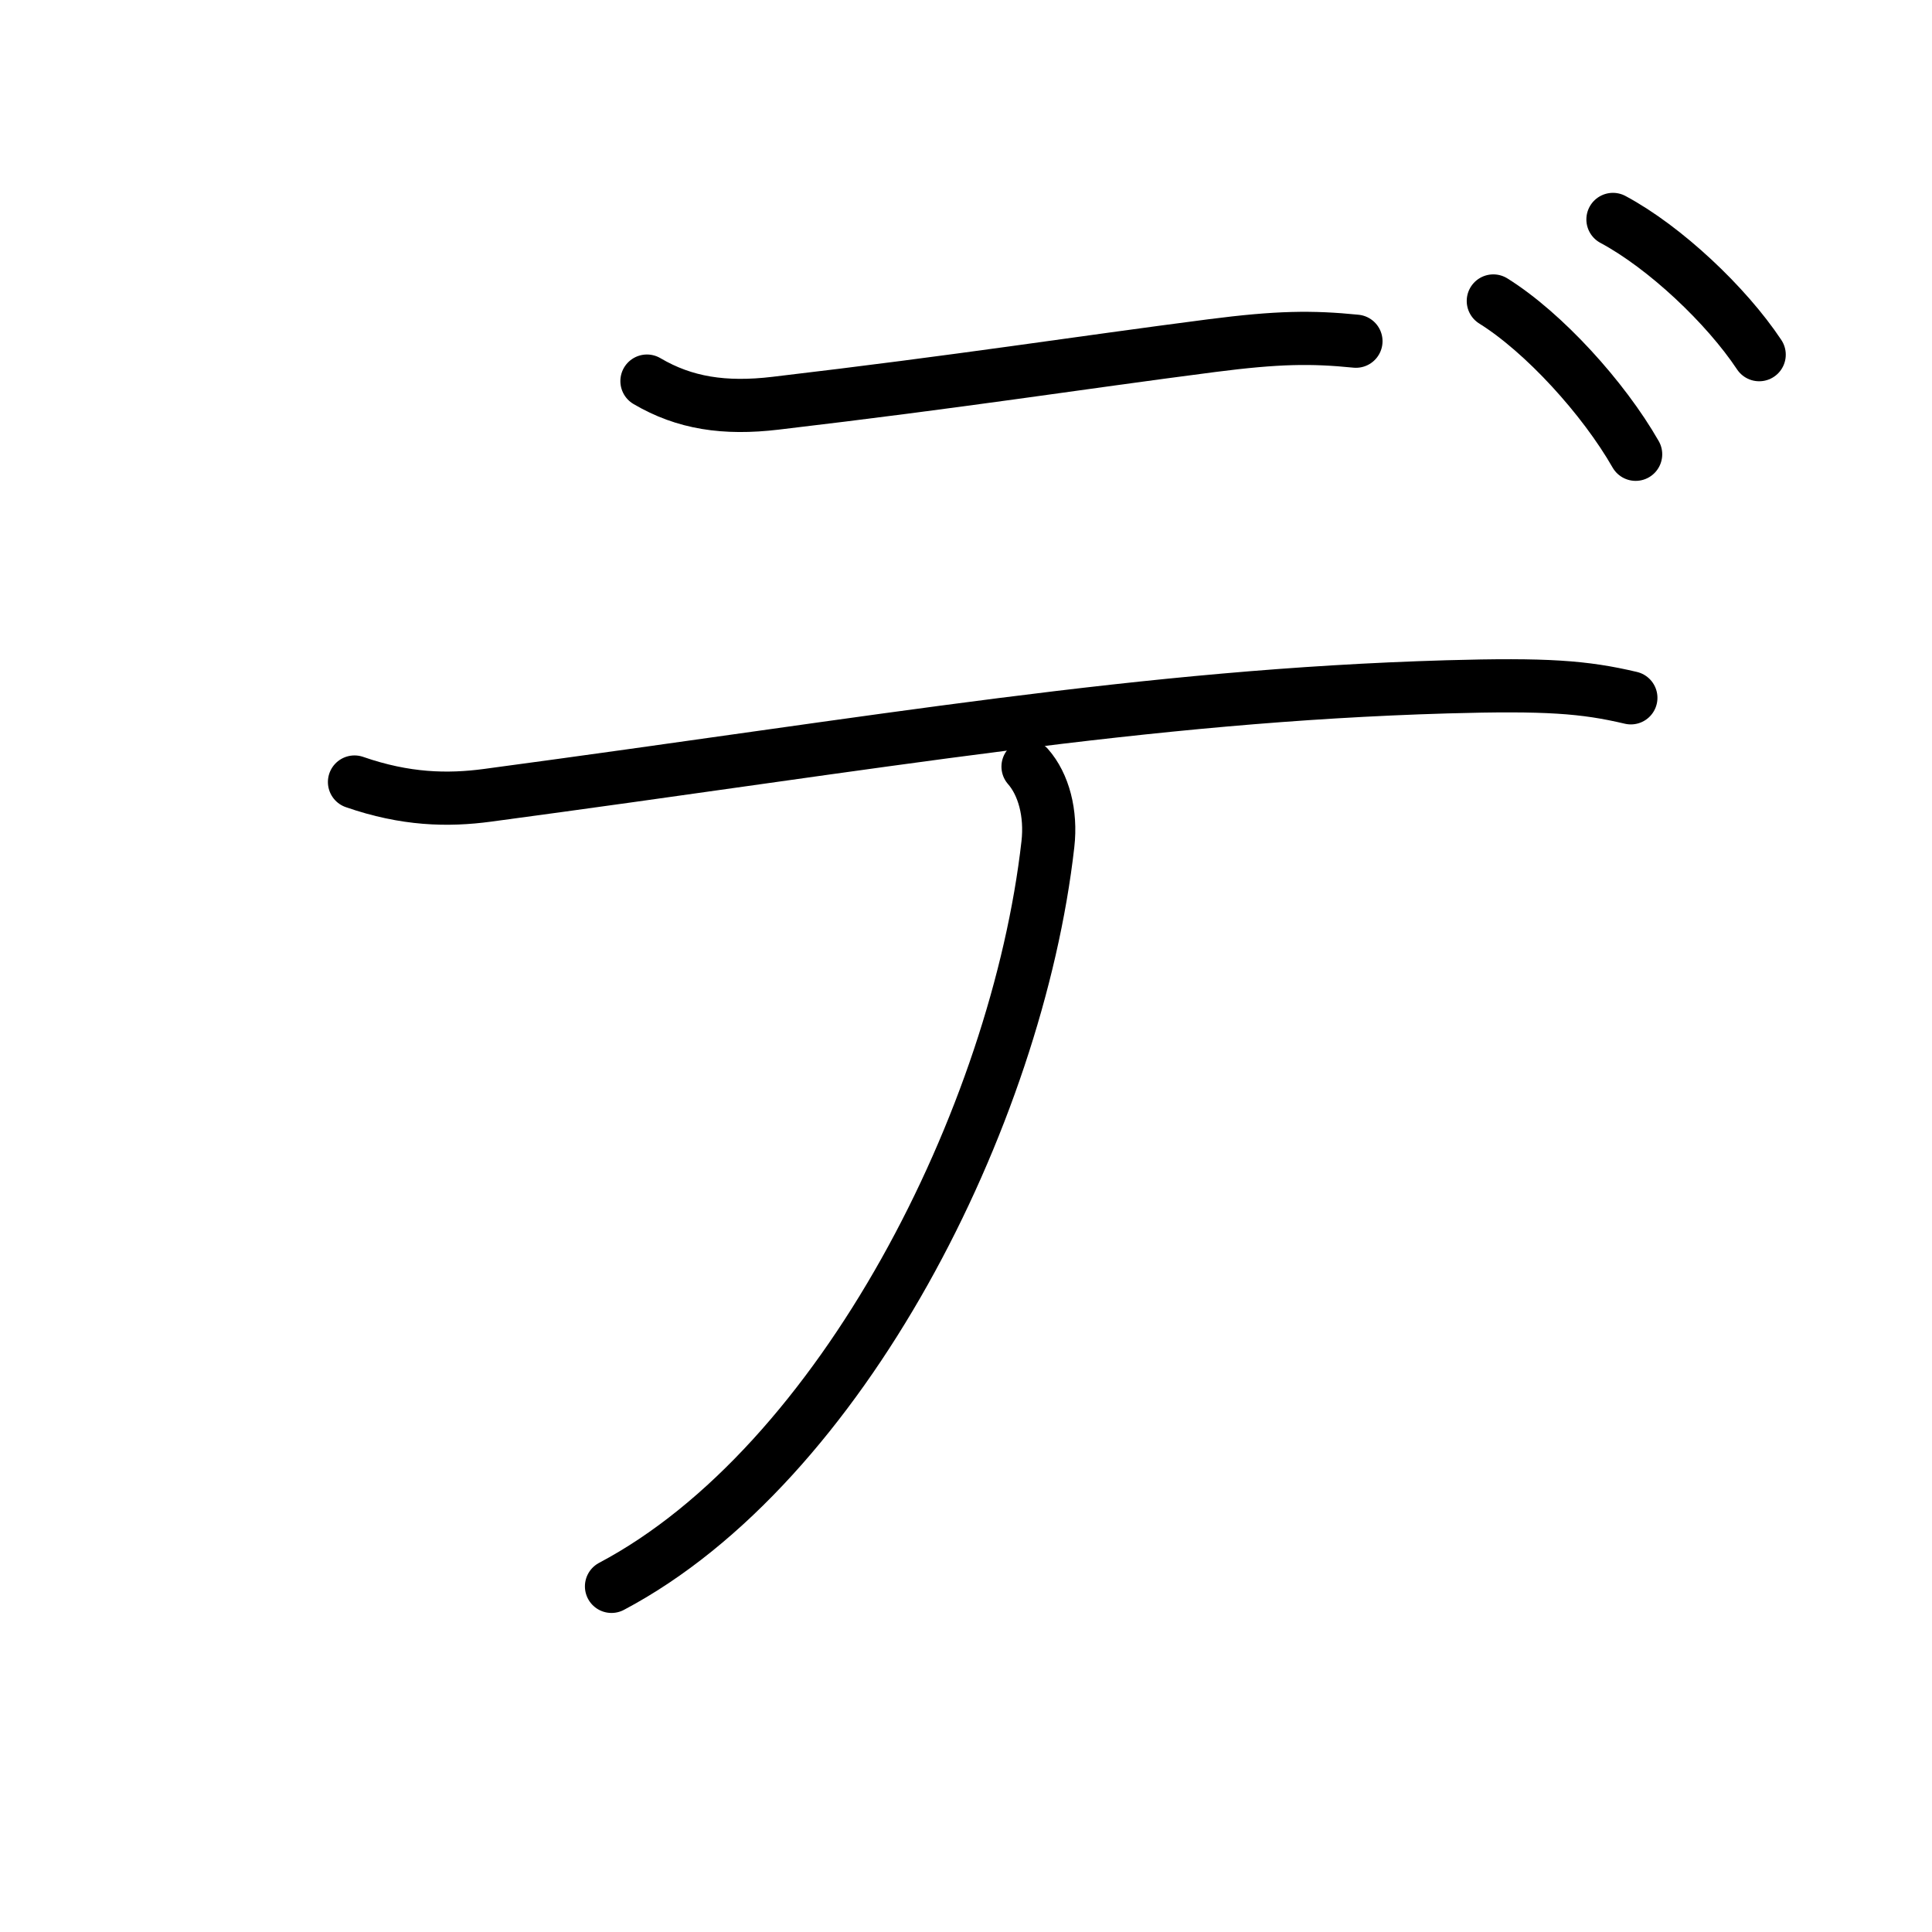 <?xml version="1.0" encoding="UTF-8"?><svg xmlns="http://www.w3.org/2000/svg" width="109" height="109" viewBox="0 0 109 109"><g id="kvg:StrokePaths_030c7" style="fill:none;stroke:#000000;stroke-width:3;stroke-linecap:round;stroke-linejoin:round;"><g id="kvg:030c7"><path id="kvg:030c7-s1" d="M36.5,21.5c2.12,1.25,4.38,1.59,7.25,1.25c10.62-1.25,16.88-2.25,24.62-3.25c3.73-0.48,5.63-0.5,8.13-0.25"></path><path id="kvg:030c7-s2" d="M20,44.12c2.88,1,5.26,1.05,7.5,0.75c22.38-3,37-5.62,54.13-6.12c5.62-0.16,7.75,0,10.38,0.62"></path><path id="kvg:030c7-s3" d="M58,43.25c0.88,1,1.32,2.63,1.12,4.38c-1.74,15.37-11.62,34.99-24.62,41.87"></path><path id="kvg:030c7-s4" d="M84.25,16.98c2.85,1.78,6.21,5.47,8.03,8.65"></path><path id="kvg:030c7-s5" d="M91,12.38c2.93,1.57,6.39,4.83,8.25,7.63"></path></g></g></svg>